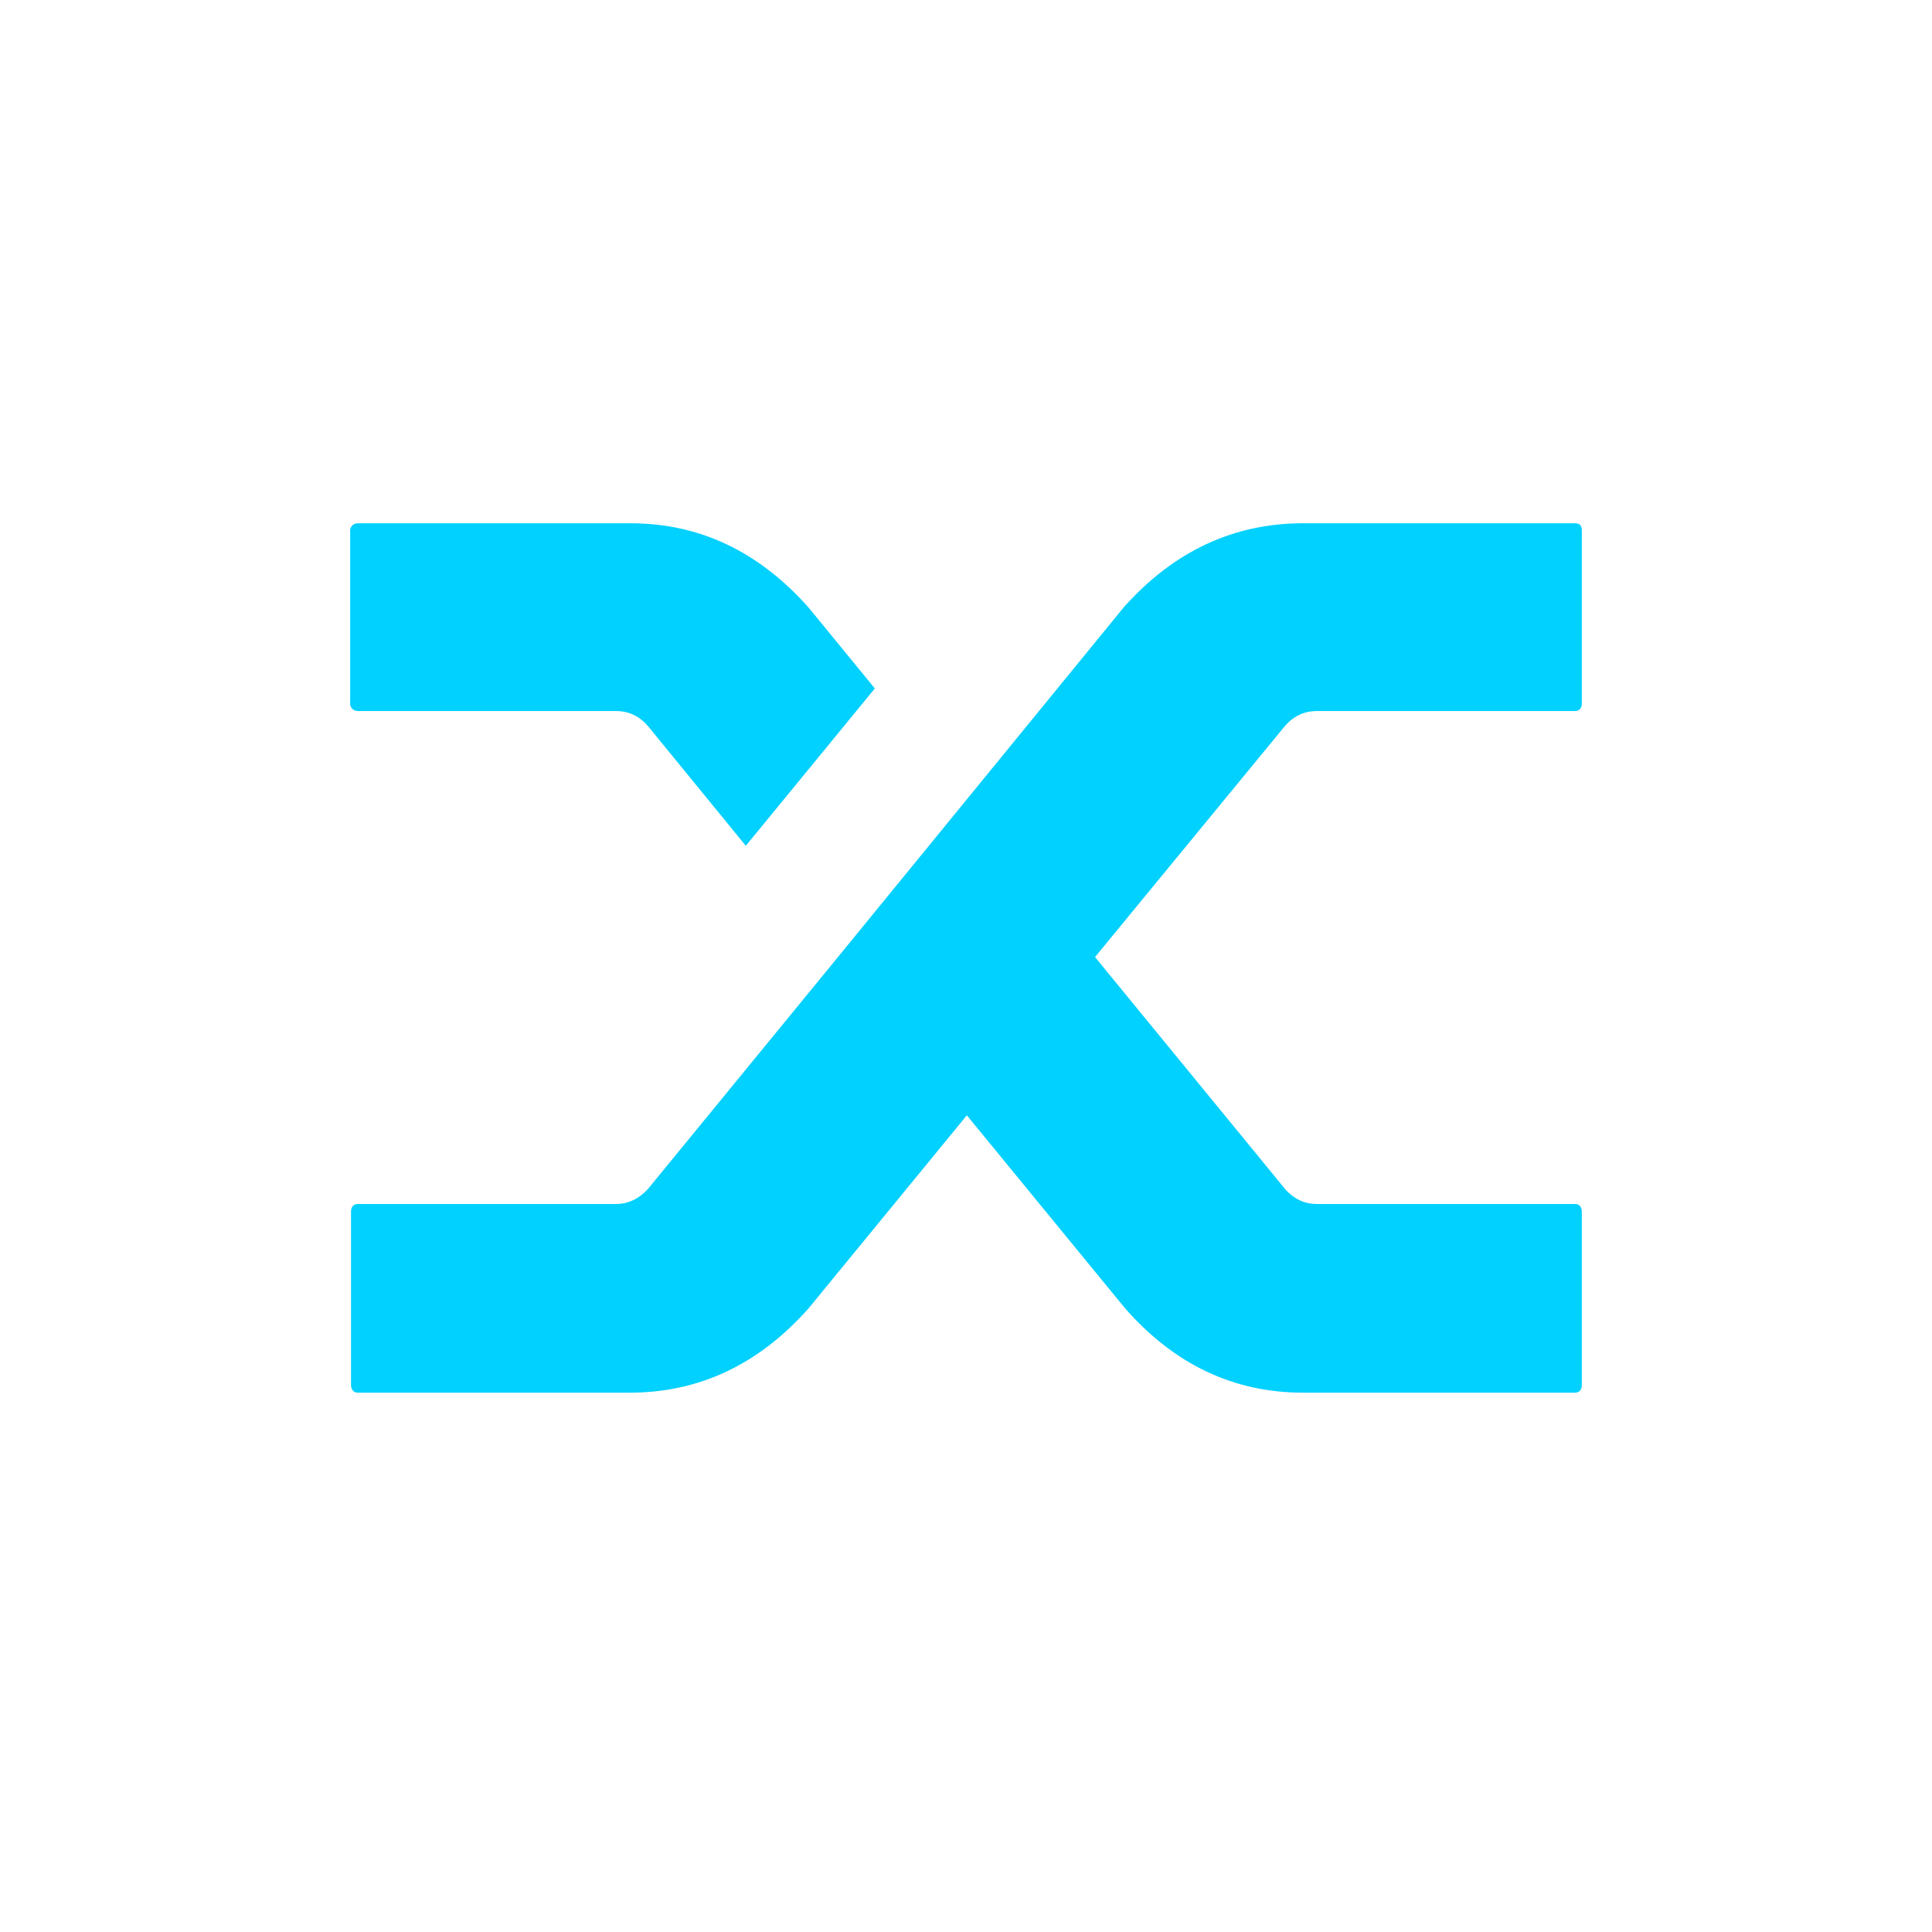 <svg xmlns="http://www.w3.org/2000/svg" width="32" height="32" focusable="false" viewBox="0 0 32 32">
  <defs>
    <linearGradient x1="50%" x2="50%" y1="-29.386%" y2="100%">
      <stop offset="0%" stop-color="#08021E"/>
      <stop offset="100%" stop-color="#1F0777"/>
    </linearGradient>
  </defs>
  <g fill="none">
    <circle cx="16" cy="16" r="16" fill="url(#snx-a)"/>
    <path fill="#00D1FF" d="M10.729,12.022 C10.586,11.859 10.411,11.777 10.202,11.777 L5.928,11.777 C5.89,11.777 5.859,11.765 5.836,11.741 C5.812,11.717 5.8,11.691 5.8,11.662 L5.8,8.782 C5.8,8.753 5.812,8.727 5.836,8.703 C5.859,8.679 5.89,8.667 5.928,8.667 L10.444,8.667 C11.584,8.667 12.567,9.133 13.393,10.063 L14.49,11.403 L12.353,14.009 L10.729,12.022 Z M18.621,10.049 C19.448,9.127 20.435,8.667 21.584,8.667 L26.086,8.667 C26.124,8.667 26.152,8.676 26.172,8.695 C26.19,8.715 26.2,8.743 26.2,8.782 L26.2,11.662 C26.2,11.691 26.19,11.717 26.172,11.741 C26.152,11.765 26.124,11.777 26.086,11.777 L21.812,11.777 C21.604,11.777 21.428,11.859 21.285,12.022 L18.137,15.852 L21.299,19.711 C21.442,19.865 21.613,19.942 21.812,19.942 L26.086,19.942 C26.124,19.942 26.152,19.954 26.172,19.978 C26.19,20.002 26.2,20.033 26.2,20.071 L26.2,22.952 C26.2,22.98 26.19,23.007 26.172,23.031 C26.152,23.055 26.124,23.067 26.086,23.067 L21.584,23.067 C20.435,23.067 19.452,22.601 18.635,21.67 L16.014,18.473 L13.393,21.67 C12.567,22.601 11.579,23.067 10.43,23.067 L5.928,23.067 C5.89,23.067 5.861,23.055 5.843,23.031 C5.823,23.007 5.814,22.976 5.814,22.937 L5.814,20.057 C5.814,20.028 5.823,20.002 5.843,19.978 C5.861,19.954 5.89,19.942 5.928,19.942 L10.202,19.942 C10.401,19.942 10.577,19.86 10.729,19.697 L13.82,15.924 L18.621,10.049 Z"/>
  </g>
</svg>
